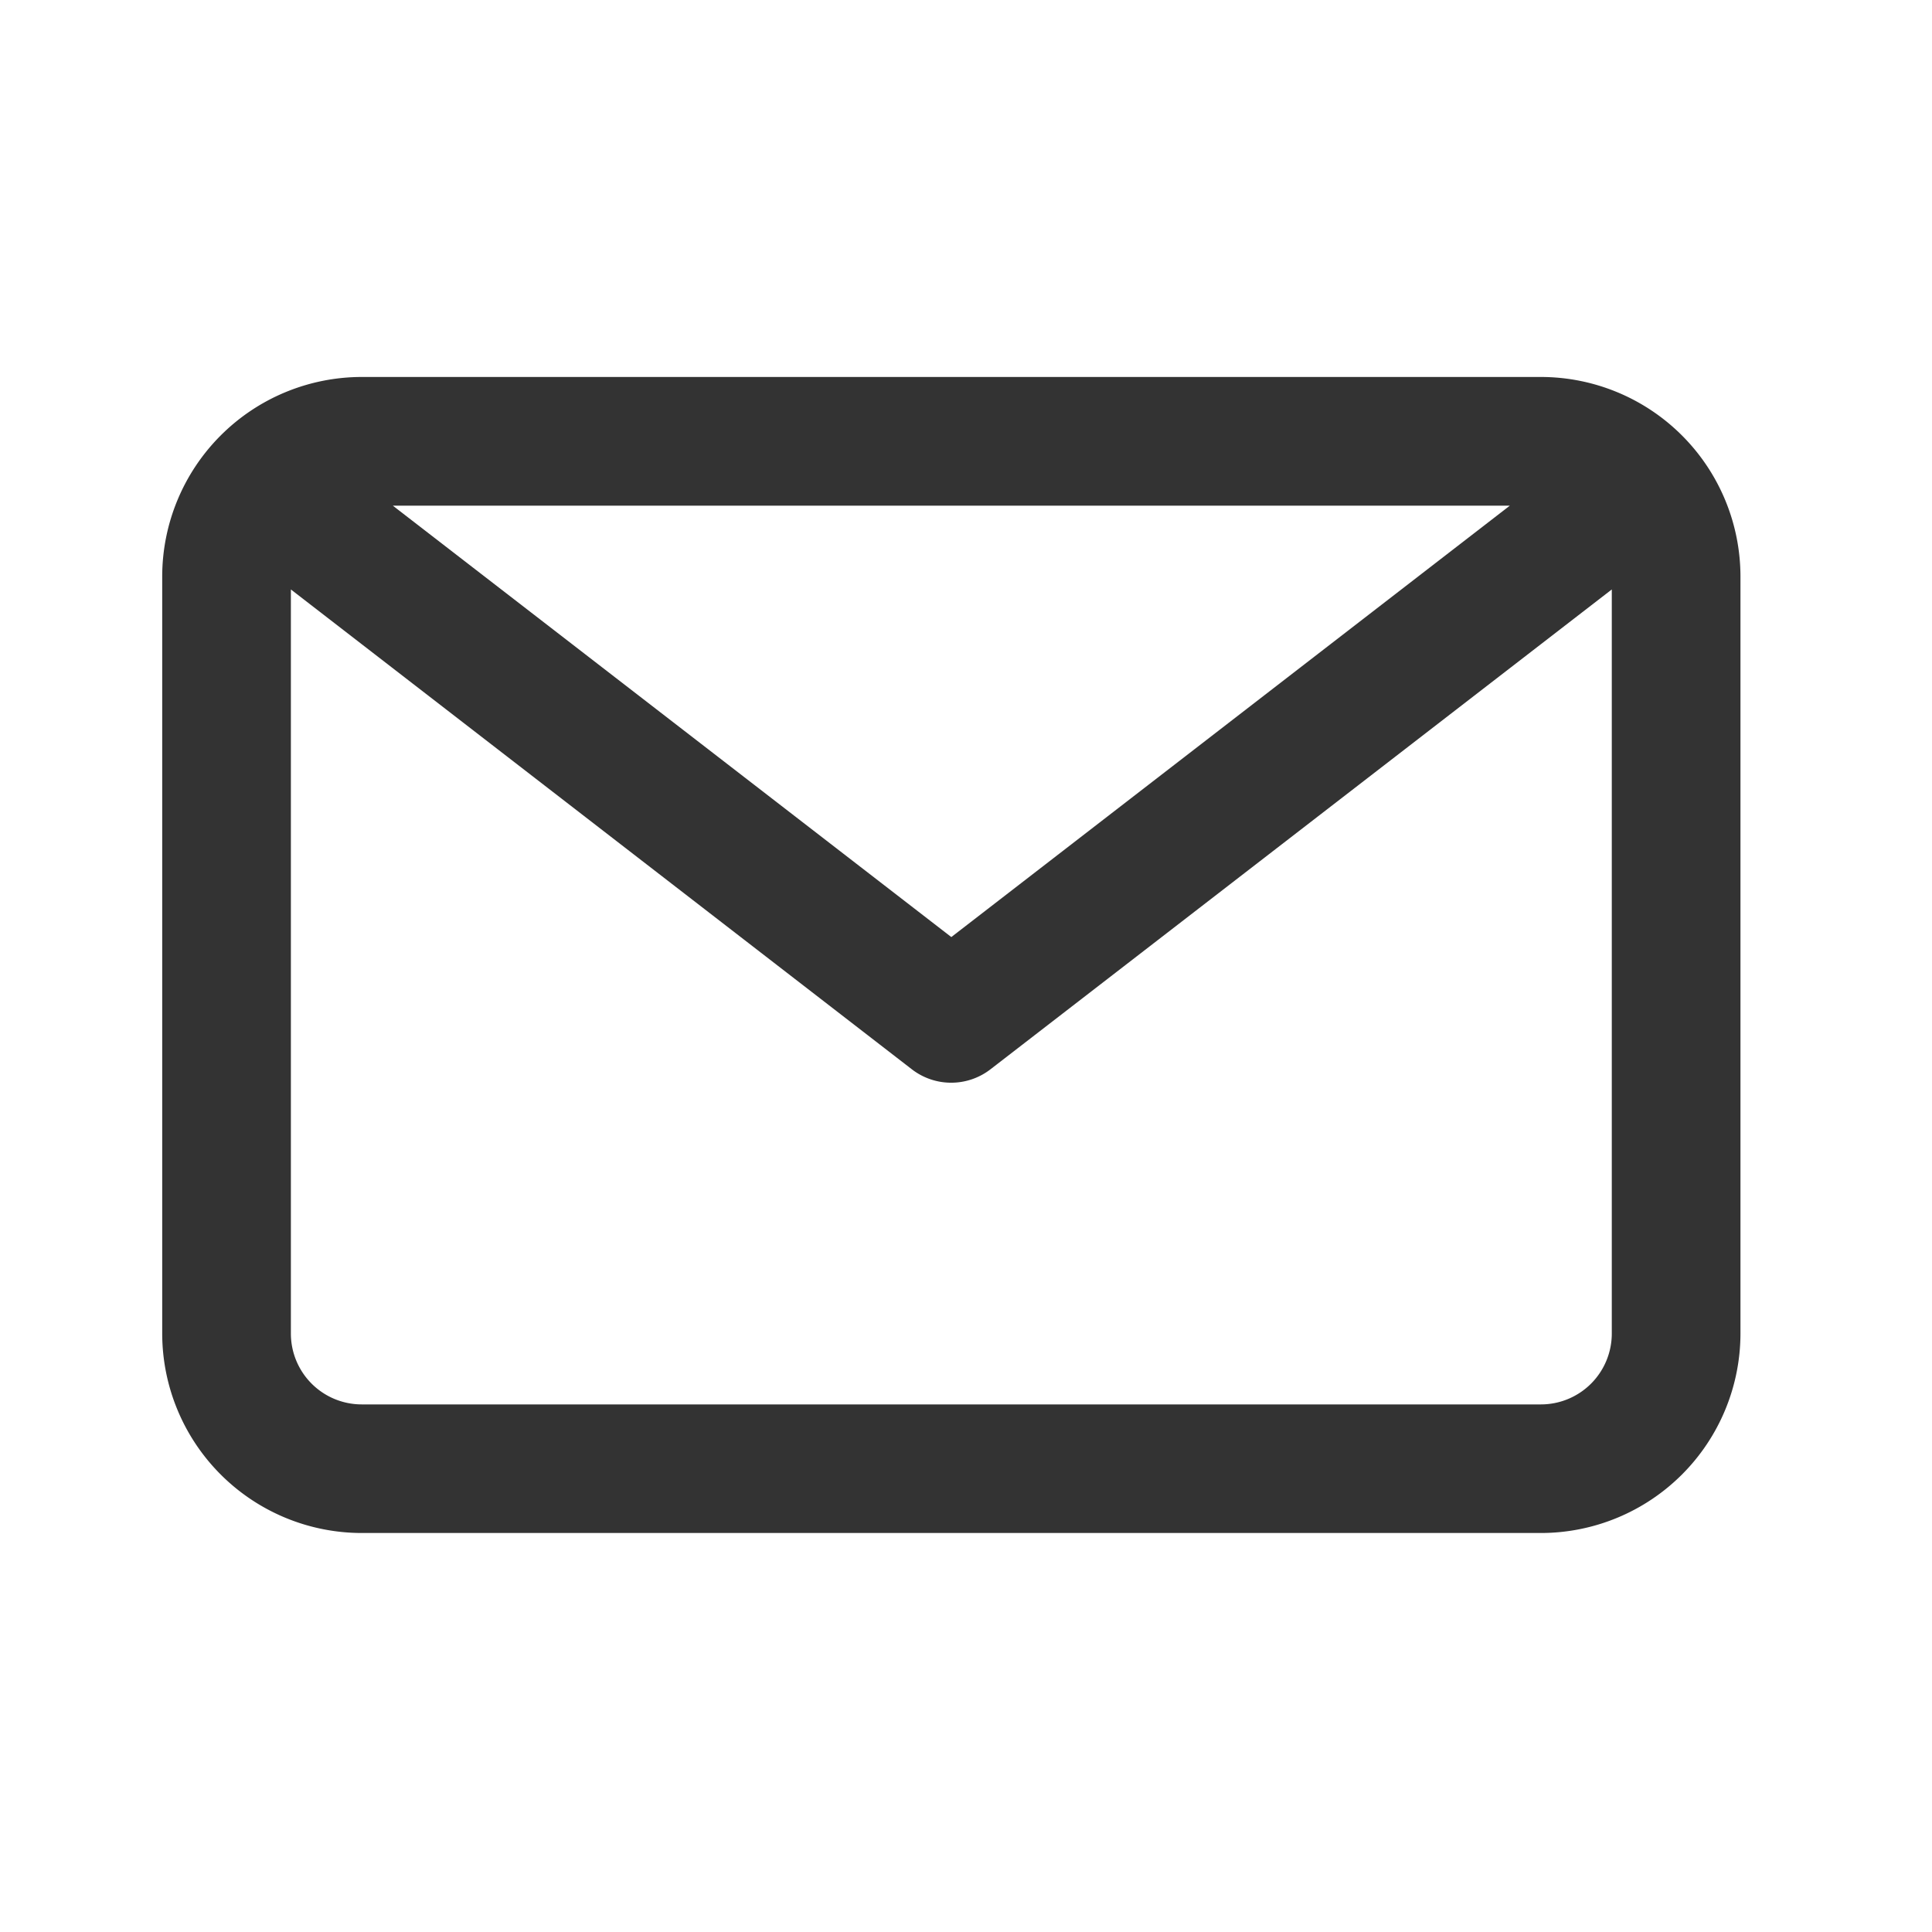 <svg xmlns="http://www.w3.org/2000/svg" width="50" height="50" viewBox="0 0 50 50">
  <g id="Group_2521" data-name="Group 2521" transform="translate(12348 -9406)">
    <rect id="Rectangle_1744" data-name="Rectangle 1744" width="50" height="50" transform="translate(-12348 9406)" fill="none"/>
    <g id="_88042" data-name="88042" transform="translate(-12343.802 9415.756)">
      <path id="Path_9304" data-name="Path 9304" d="M35.683,24.61H5.162A5.168,5.168,0,0,0,0,29.772V49.366a5.168,5.168,0,0,0,5.162,5.162H35.683a5.168,5.168,0,0,0,5.162-5.162V29.772A5.168,5.168,0,0,0,35.683,24.61Zm-.806,3.33L20.422,39.105,5.968,27.94ZM35.683,51.2H5.162A1.834,1.834,0,0,1,3.33,49.367V30.109L19.4,42.527a1.665,1.665,0,0,0,2.036,0L37.515,30.109V49.366A1.834,1.834,0,0,1,35.683,51.2Z" transform="translate(0 -24.61)" fill="#333"/>
    </g>
  </g>
</svg>
